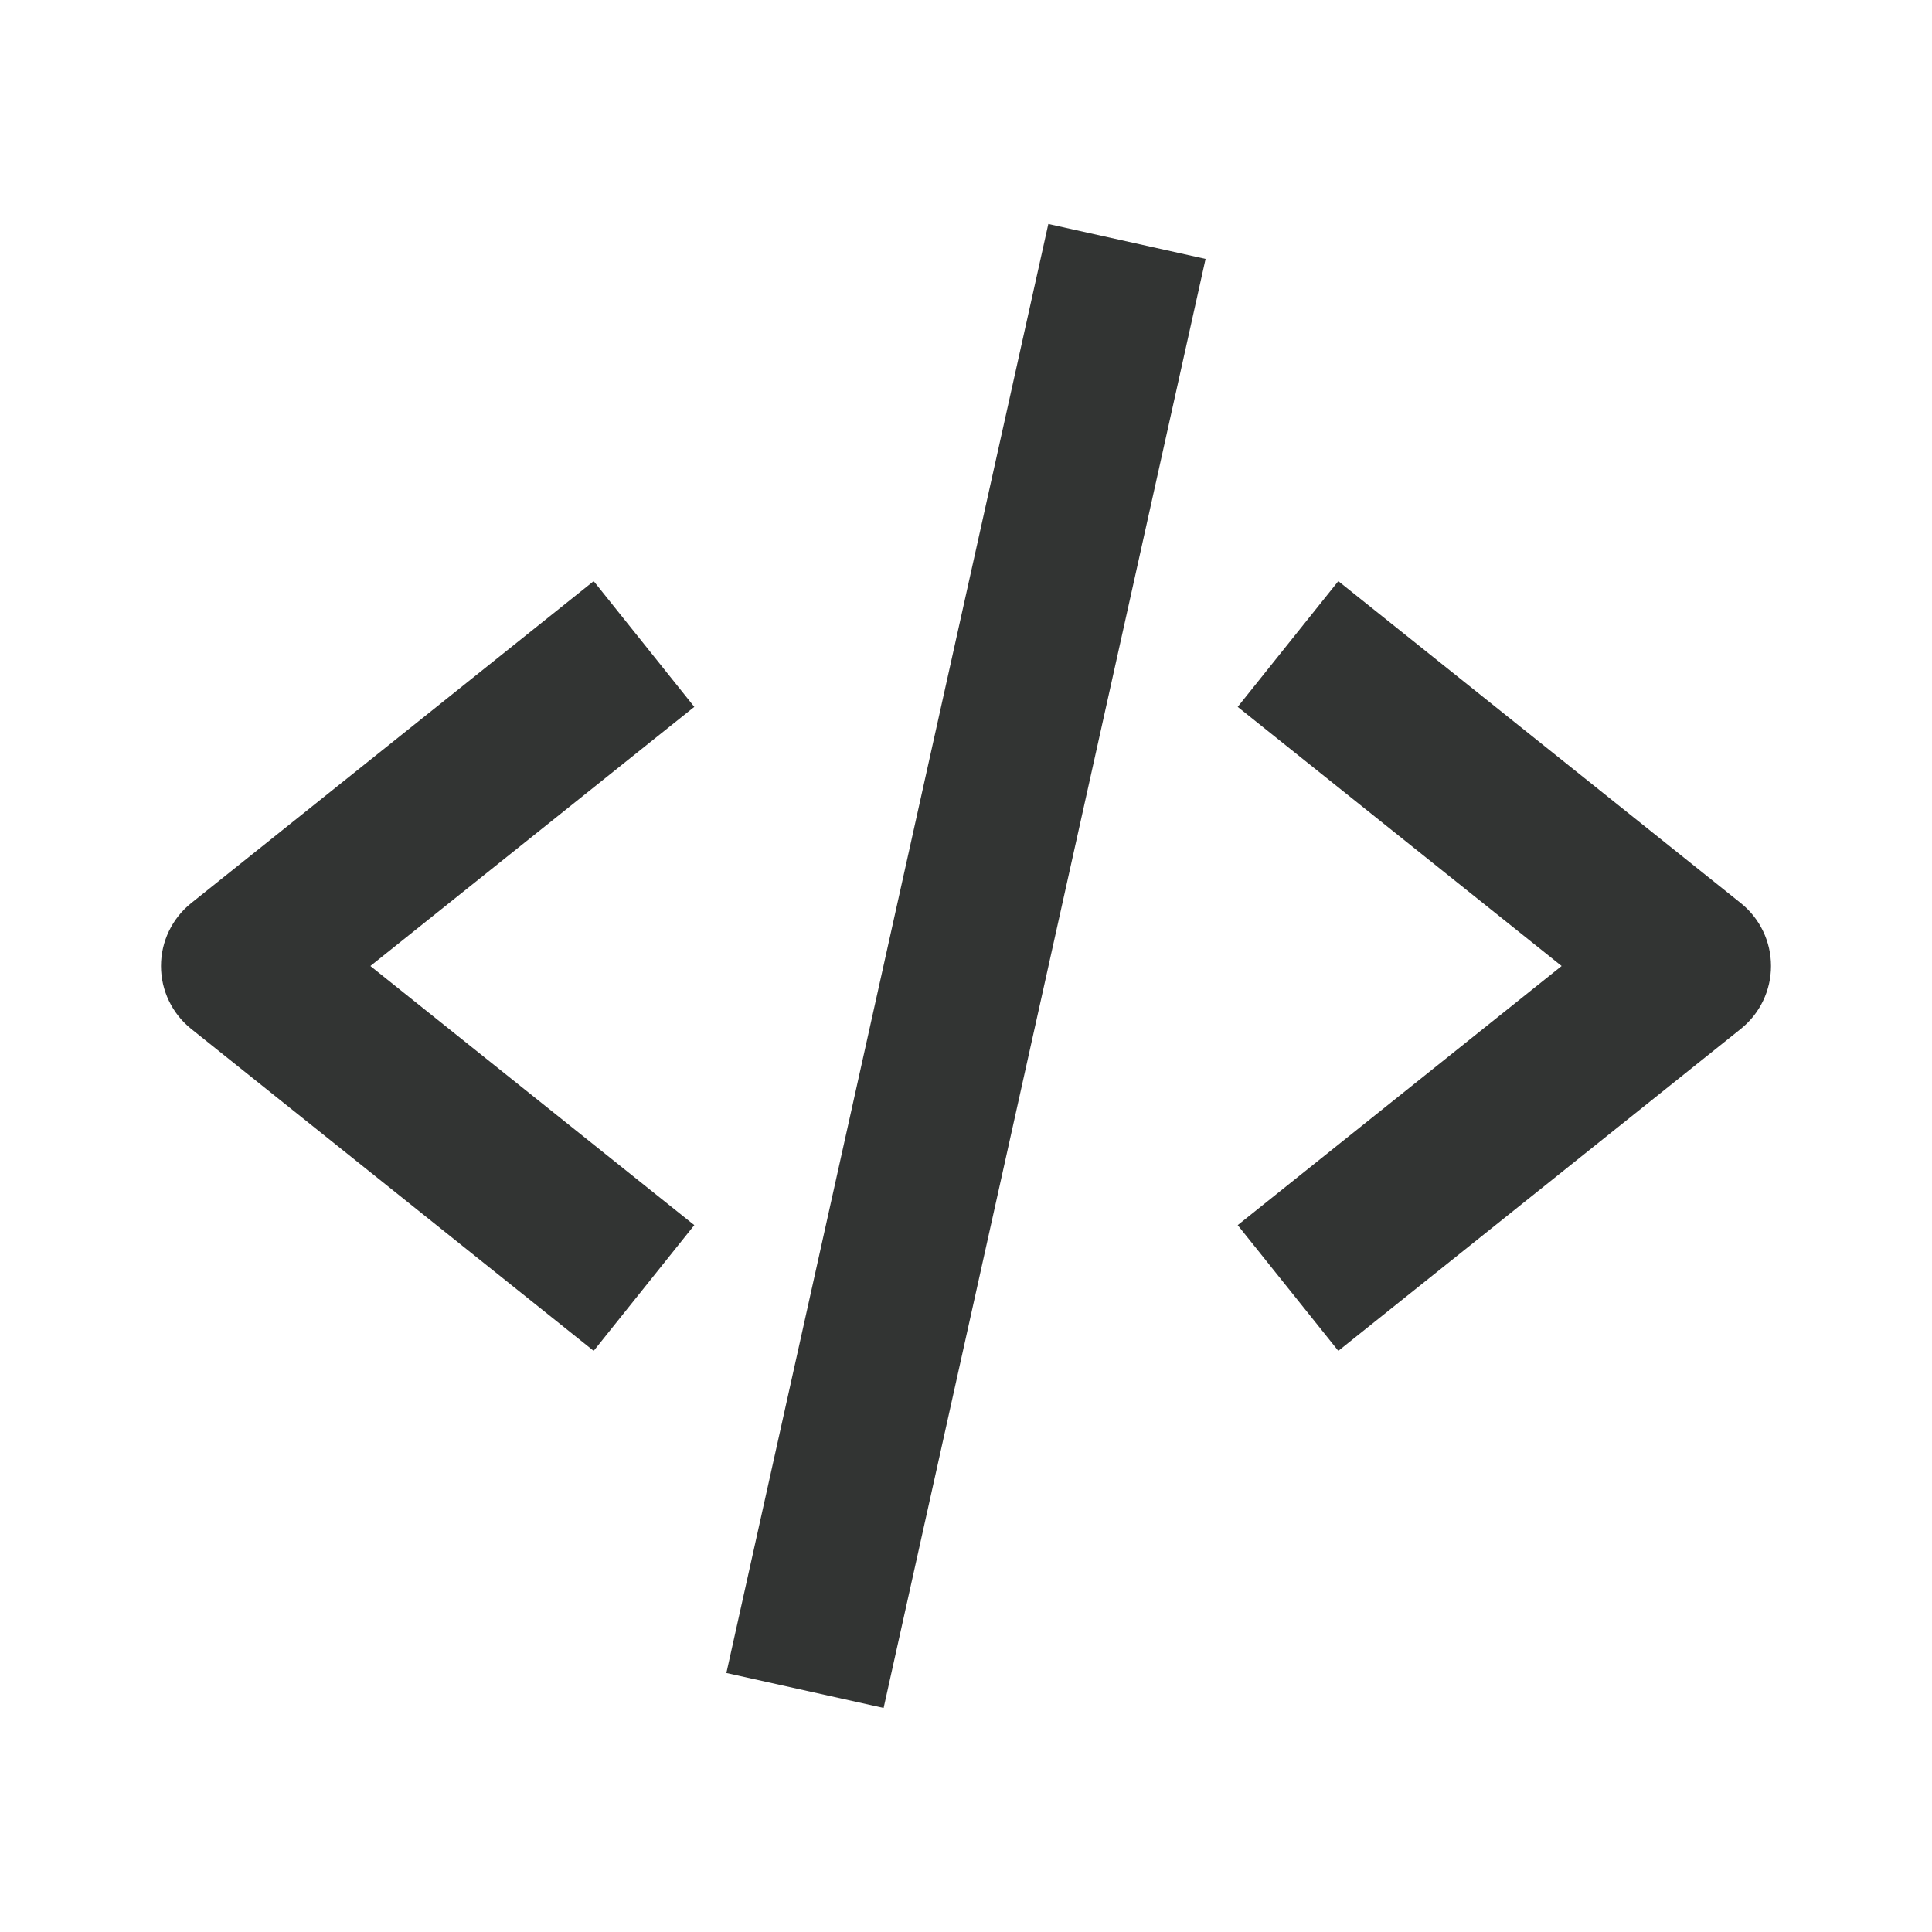 <svg xmlns="http://www.w3.org/2000/svg" width="24" height="24" viewBox="0 0 24 24">
  <path fill="#323433" d="M7.375 16.781l1.25-1.562L4.601 12l4.024-3.219-1.25-1.562-5 4C2.138 11.409 2 11.696 2 12s.138.591.375.781L7.375 16.781zM16.625 7.219l-1.25 1.562L19.399 12l-4.024 3.219 1.25 1.562 5-4C21.862 12.591 22 12.304 22 12s-.138-.591-.375-.781L16.625 7.219z"/>
  <path fill="#323433" transform="rotate(102.527 12 12)" d="M2.78 11H21.219V13.001H2.78z"/>
</svg>
